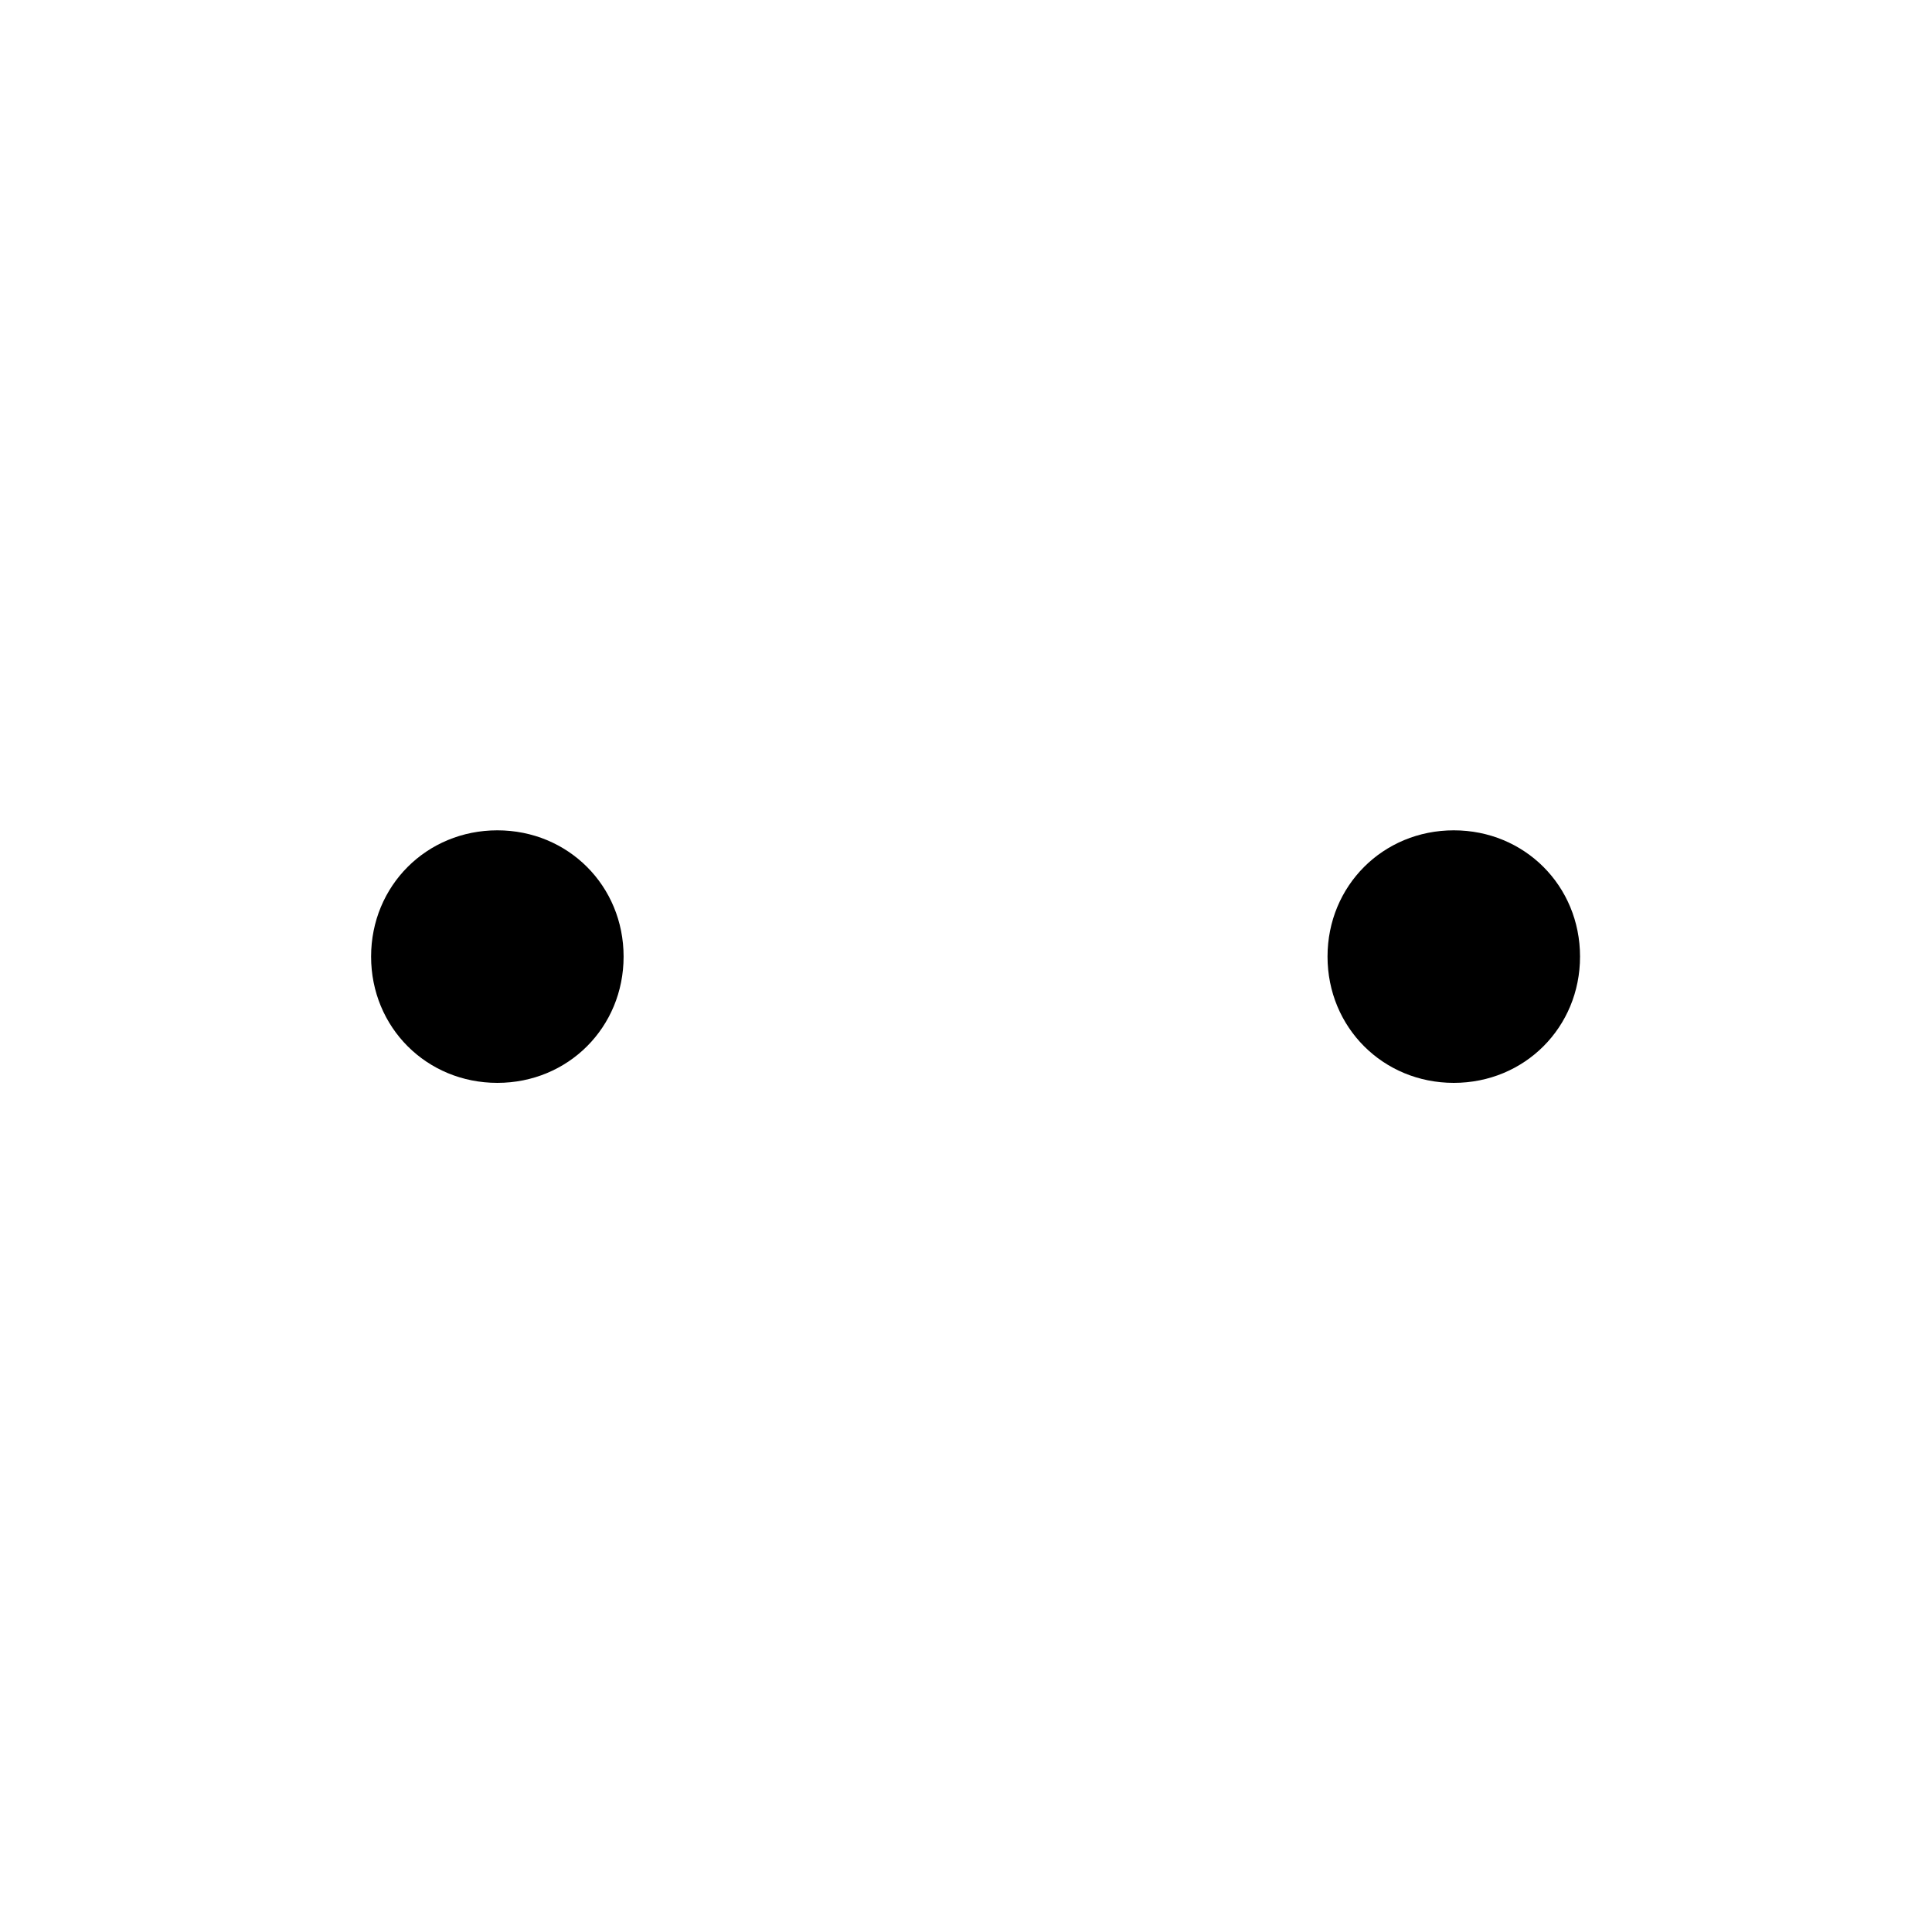 <?xml version="1.0" standalone="no"?>
<!DOCTYPE svg PUBLIC "-//W3C//DTD SVG 1.1//EN" "http://www.w3.org/Graphics/SVG/1.1/DTD/svg11.dtd" >
<svg xmlns="http://www.w3.org/2000/svg" xmlns:xlink="http://www.w3.org/1999/xlink" version="1.1" viewBox="-10 0 1010 1000">
   <path fill="currentColor"
d="M184 500c0 -37 29 -66 66 -66s66 29 66 66s-29 66 -66 66s-66 -29 -66 -66zM684 500c0 -37 29 -66 66 -66s66 29 66 66s-29 66 -66 66s-66 -29 -66 -66z" />
</svg>
